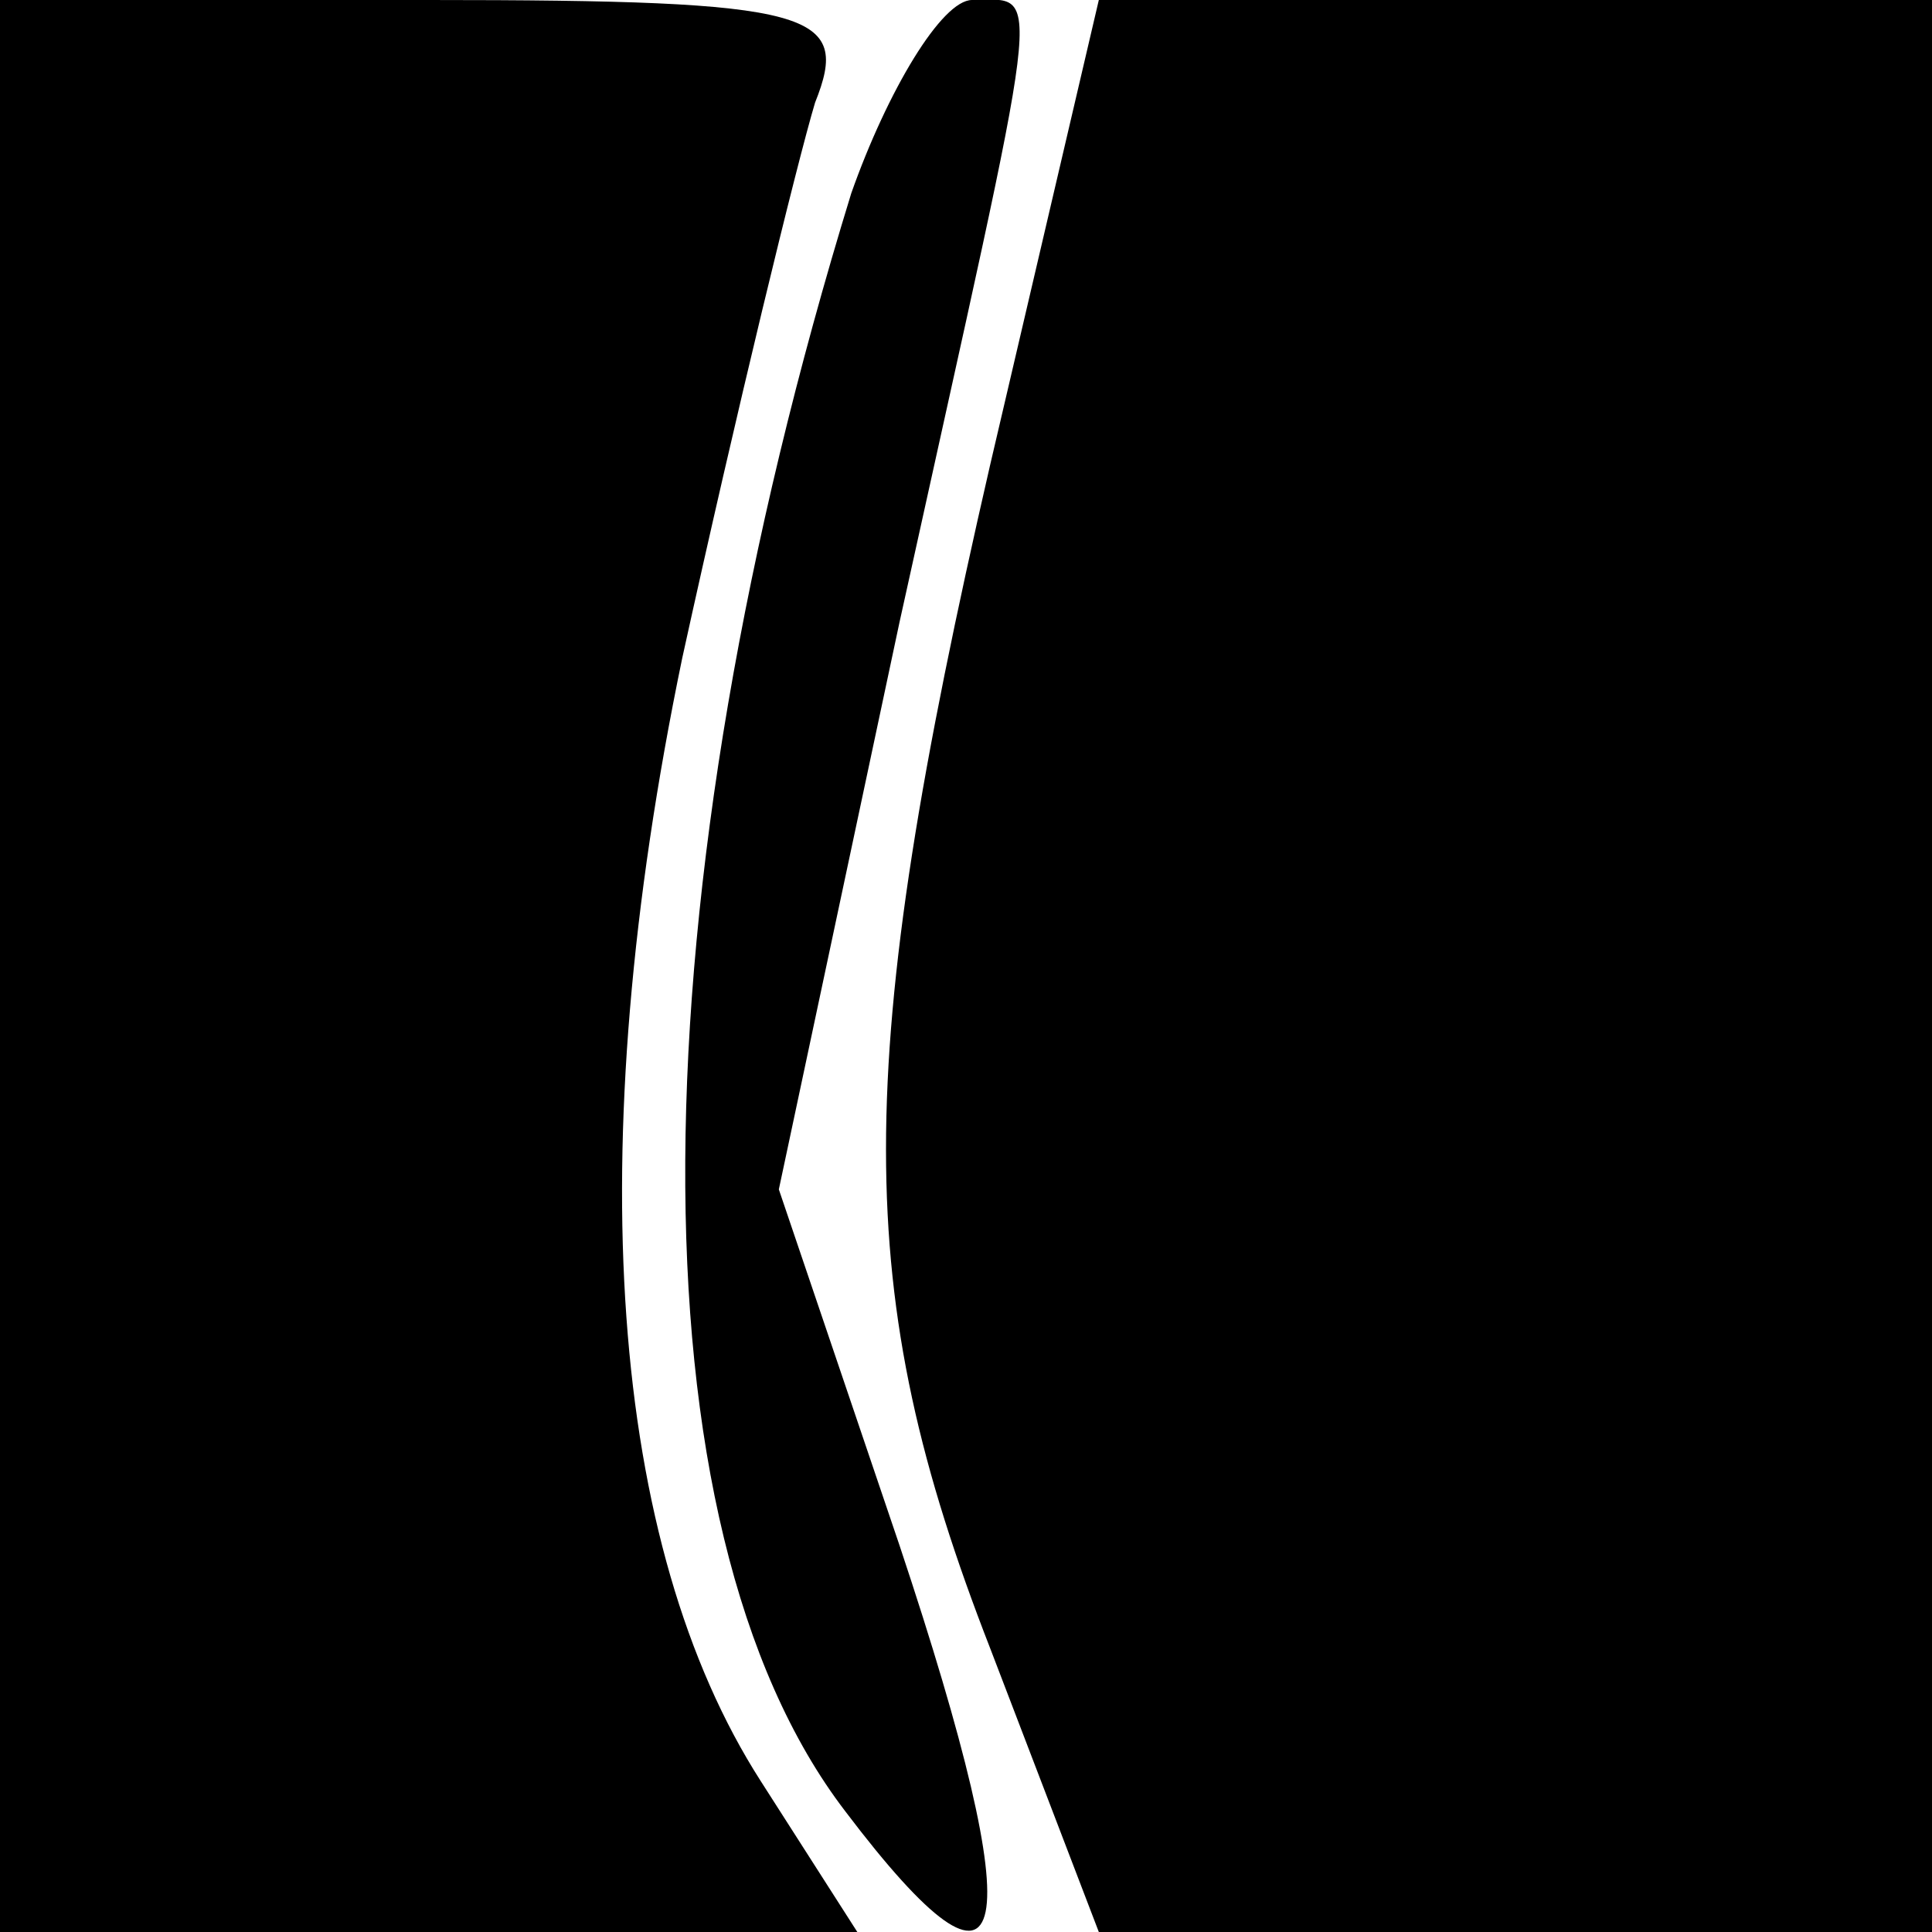 <?xml version="1.0" standalone="no"?>
<!DOCTYPE svg PUBLIC "-//W3C//DTD SVG 20010904//EN"
 "http://www.w3.org/TR/2001/REC-SVG-20010904/DTD/svg10.dtd">
<svg version="1.0" xmlns="http://www.w3.org/2000/svg"
 width="32pt" height="32pt" viewBox="0 0 32 32"
 preserveAspectRatio="xMidYMid meet">
<g transform="translate(0,32) scale(0.1,-0.1)"
fill="#000000" stroke="none">
<path fill="#000000" stroke="none" d="M0 160 l0 -160 71 0 71 0 -16 25 c-25
39 -30 104 -13 186 9 41 19 82 22 92 6 15 0 17 -64 17 l-71 0 0 -160z"/>
<path fill="#000000" stroke="none" d="M141 288 c-36 -117 -37 -221 -1 -268
28 -37 31 -22 9 44 l-20 59 20 94 c24 109 24 103 12 103 -5 0 -14 -15 -20 -32z"/>
<path fill="#000000" stroke="none" d="M164 243 c-23 -100 -23 -137 0 -196
l18 -47 69 0 69 0 0 160 0 160 -69 0 -69 0 -18 -77z"/>
</g>
</svg>
